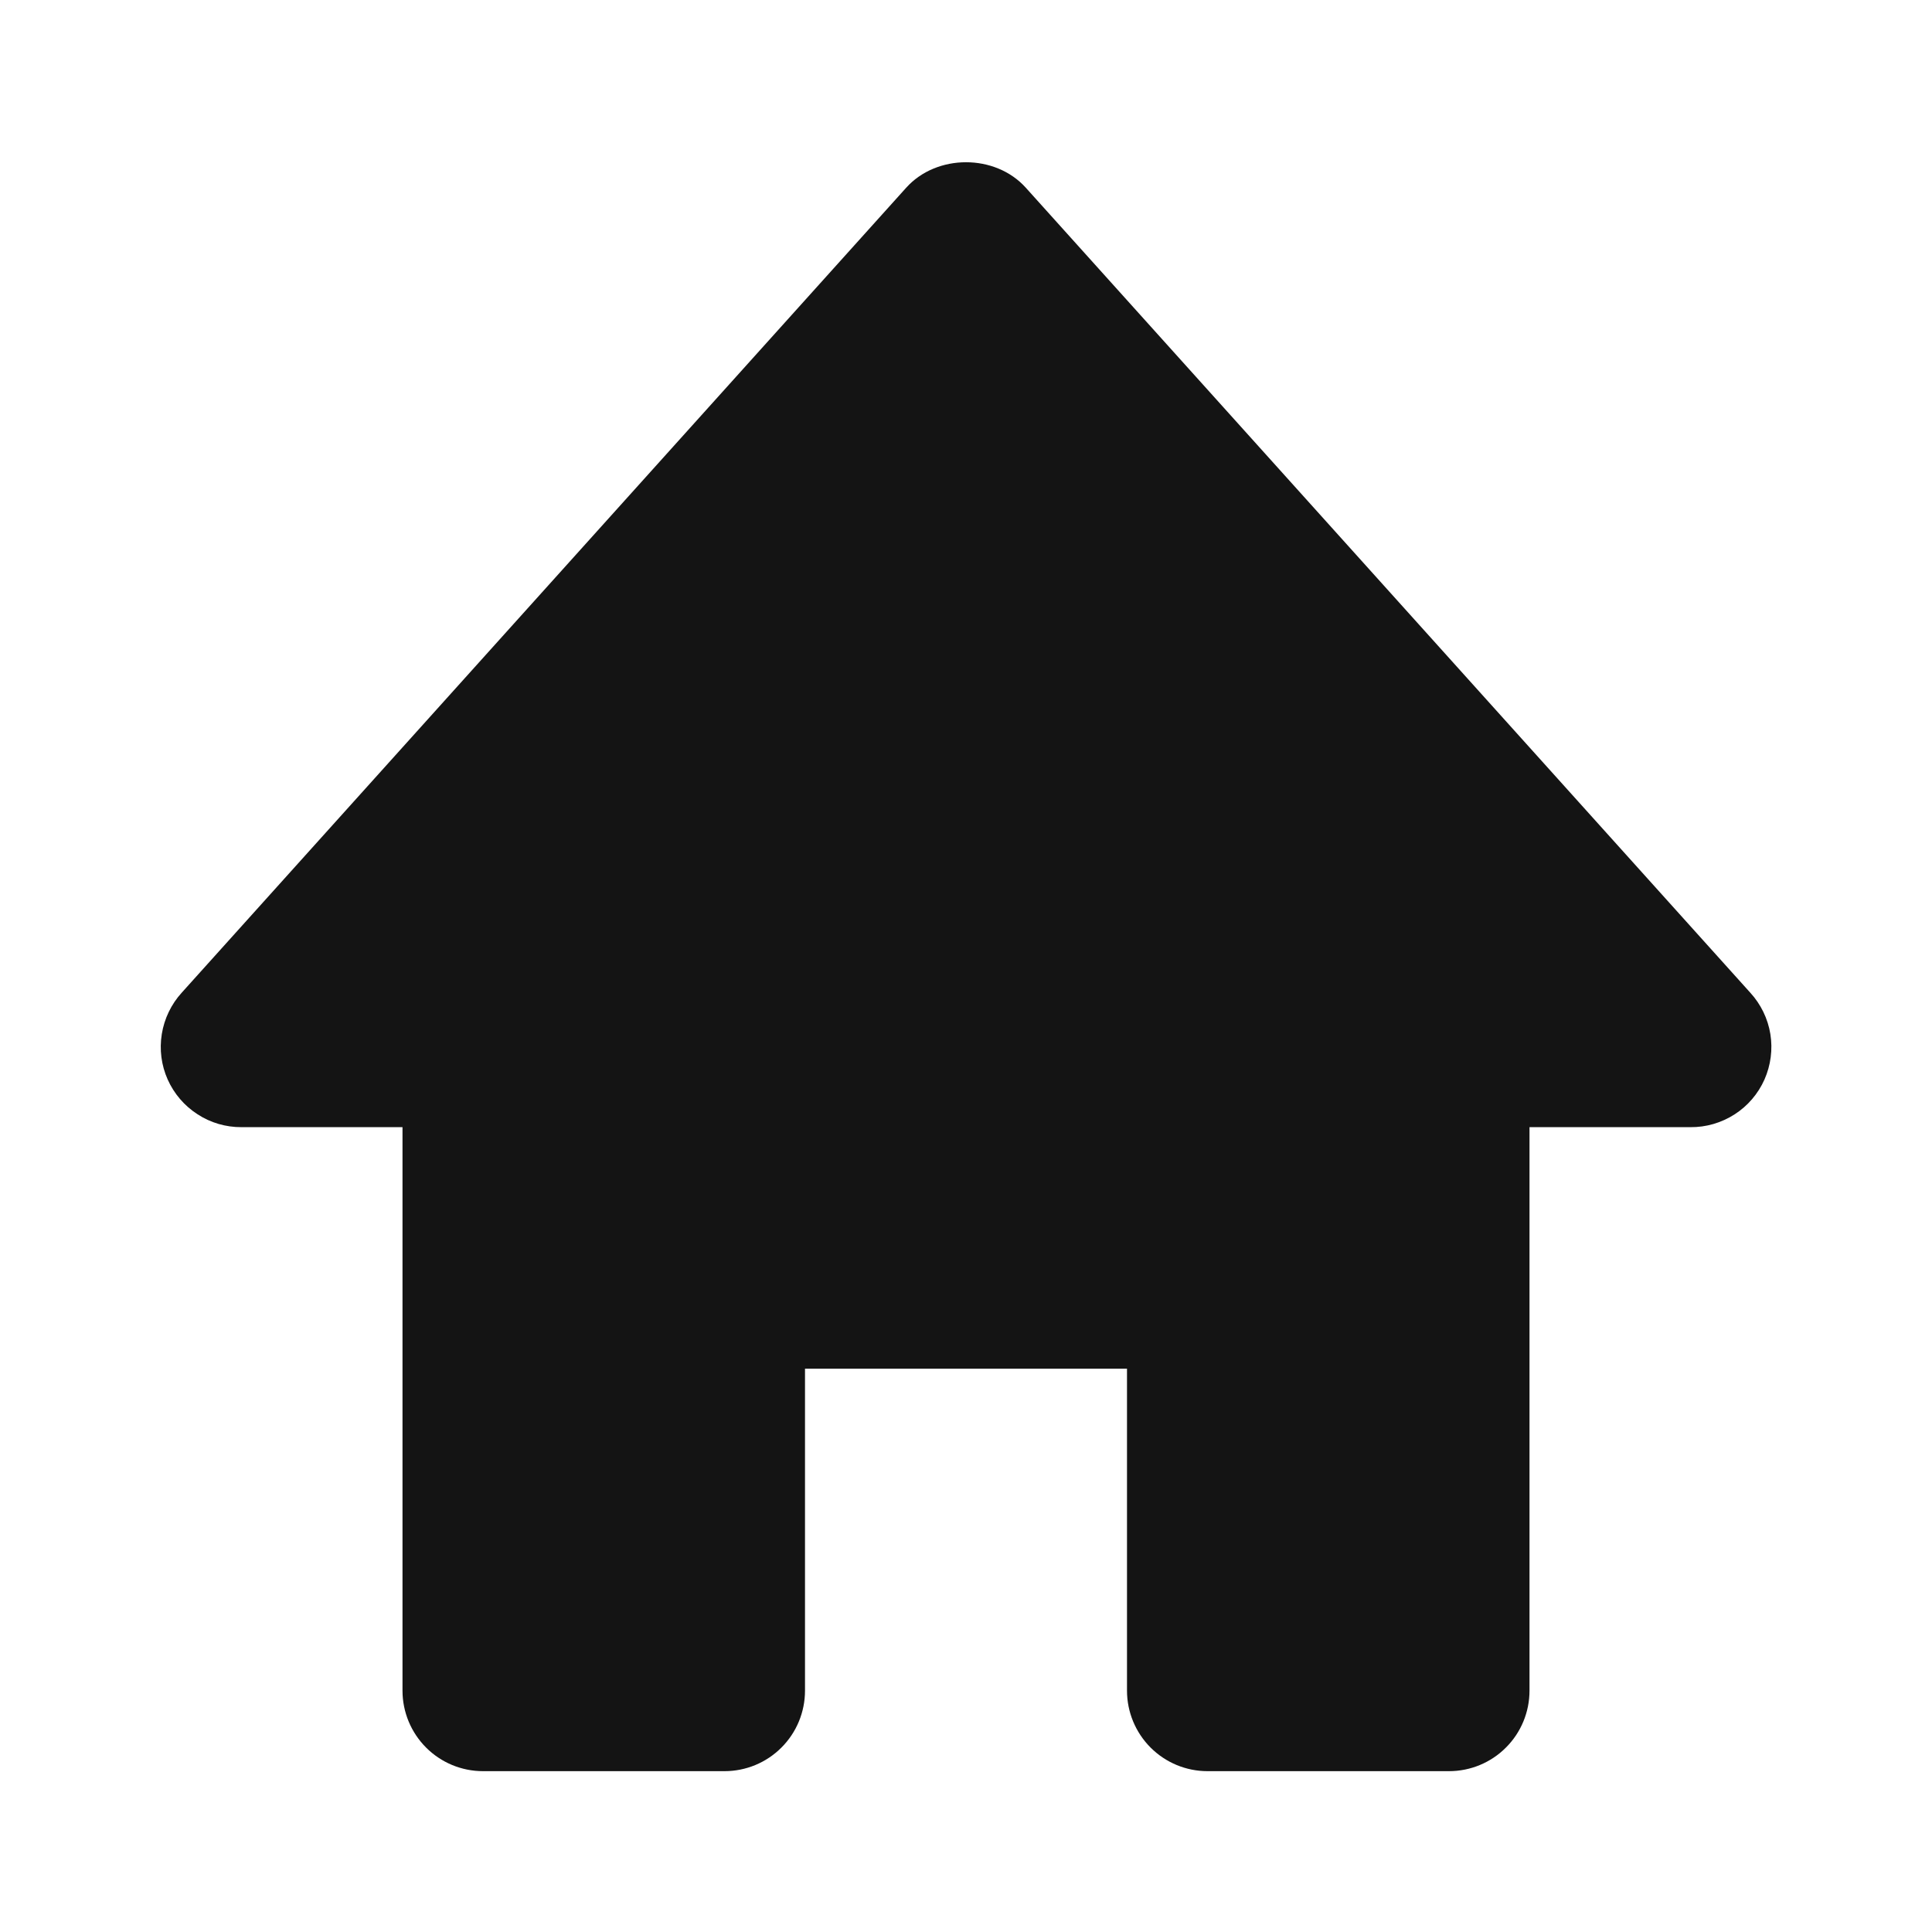 <svg width="24" height="24" viewBox="0 0 24 24" fill="none" xmlns="http://www.w3.org/2000/svg">
<path d="M21.743 12.332L12.743 2.332C12.364 1.91 11.636 1.91 11.257 2.332L2.257 12.332C2.127 12.475 2.041 12.654 2.01 12.845C1.979 13.037 2.004 13.233 2.083 13.41C2.162 13.587 2.291 13.737 2.454 13.842C2.616 13.948 2.806 14.003 3 14.002H5V21.002C5 21.267 5.106 21.522 5.293 21.709C5.481 21.897 5.735 22.002 6 22.002H9C9.265 22.002 9.52 21.897 9.707 21.709C9.895 21.522 10 21.267 10 21.002V17.002H14V21.002C14 21.267 14.106 21.522 14.293 21.709C14.481 21.897 14.735 22.002 15 22.002H18C18.265 22.002 18.52 21.897 18.707 21.709C18.895 21.522 19 21.267 19 21.002V14.002H21C21.194 14.004 21.384 13.948 21.548 13.843C21.711 13.738 21.84 13.588 21.919 13.41C21.997 13.233 22.023 13.037 21.992 12.845C21.961 12.654 21.874 12.475 21.743 12.332Z" fill="#141414"/>
</svg>
